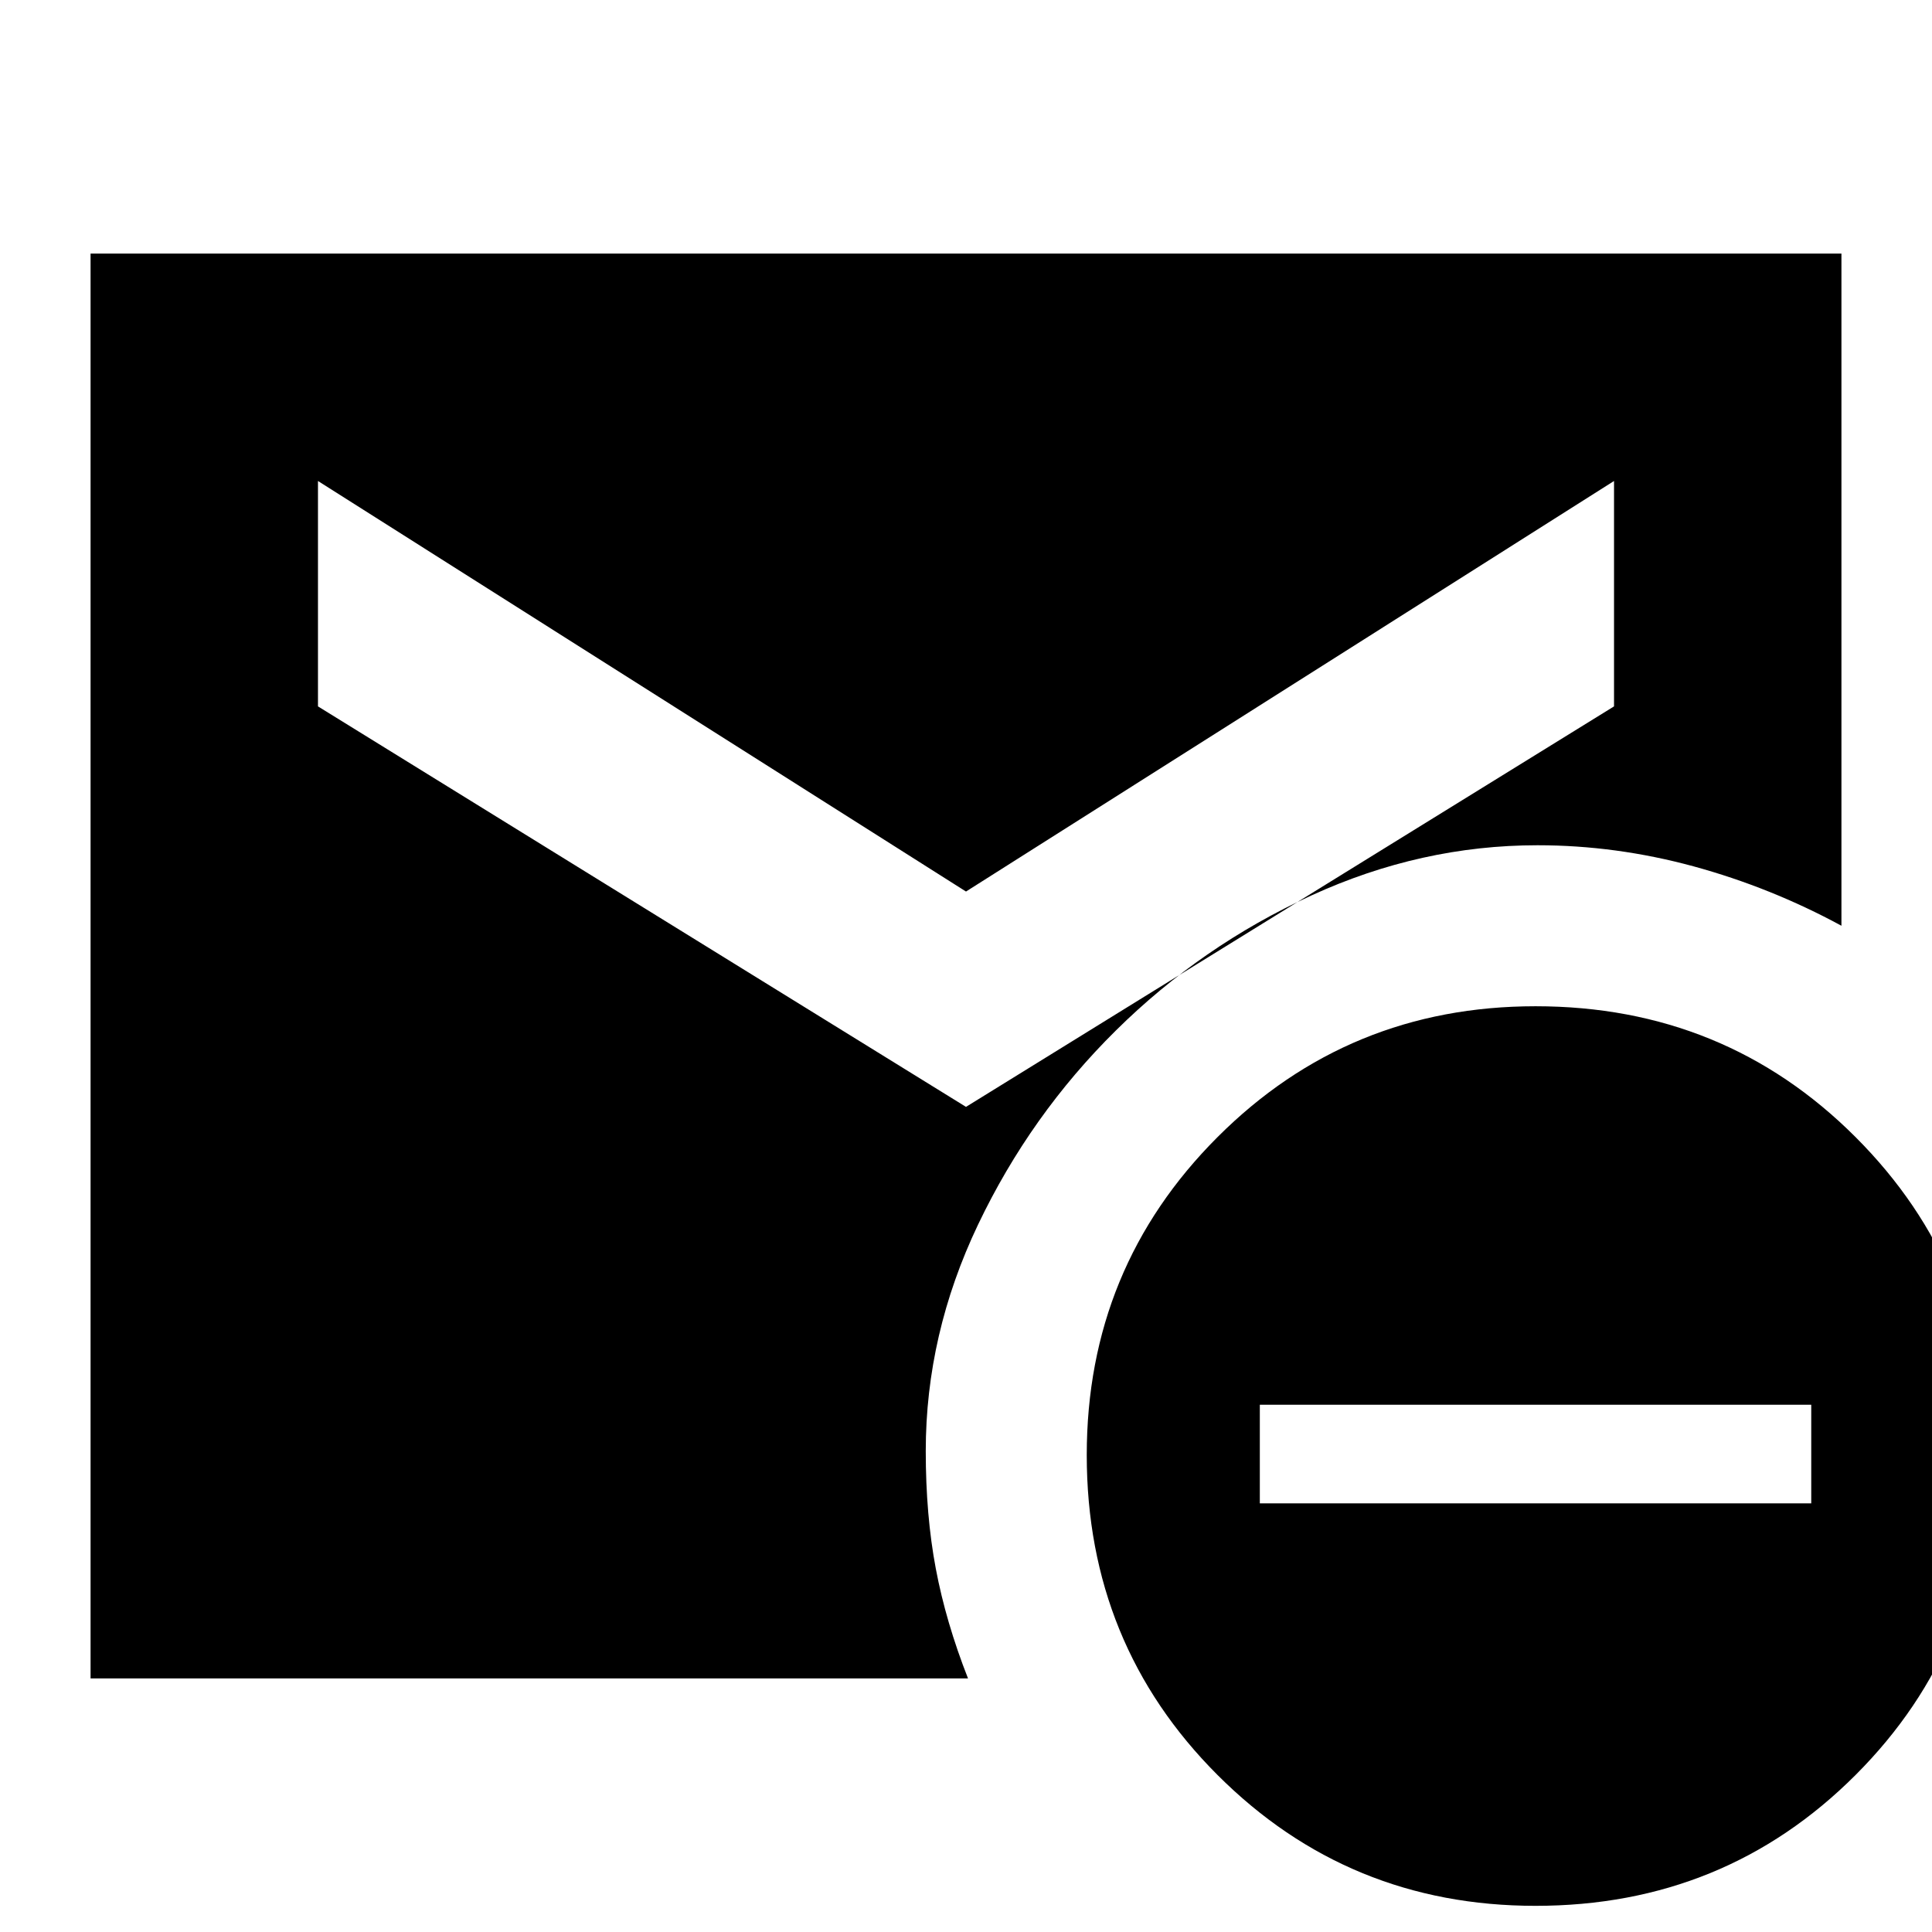 <svg xmlns="http://www.w3.org/2000/svg" height="24" width="24"><path d="M19.075 23.675Q16.75 23.675 15.125 22.05Q13.5 20.425 13.5 18.075Q13.5 15.75 15.125 14.125Q16.75 12.5 19.075 12.5Q21.425 12.5 23.05 14.125Q24.675 15.75 24.675 18.075Q24.675 20.425 23.05 22.05Q21.425 23.675 19.075 23.675ZM15.65 18.675H22.5V17.45H15.65ZM12 13.75 20.05 8.775V5.975L12 11.075L3.95 5.975V8.775ZM1.125 20.85V3.15H22.875V11.5Q22 11.025 21.038 10.762Q20.075 10.5 19.1 10.5Q17.65 10.5 16.288 11.125Q14.925 11.75 13.863 12.8Q12.8 13.85 12.15 15.212Q11.5 16.575 11.5 18.025Q11.5 18.825 11.625 19.487Q11.75 20.15 12.025 20.85Z"/></svg>